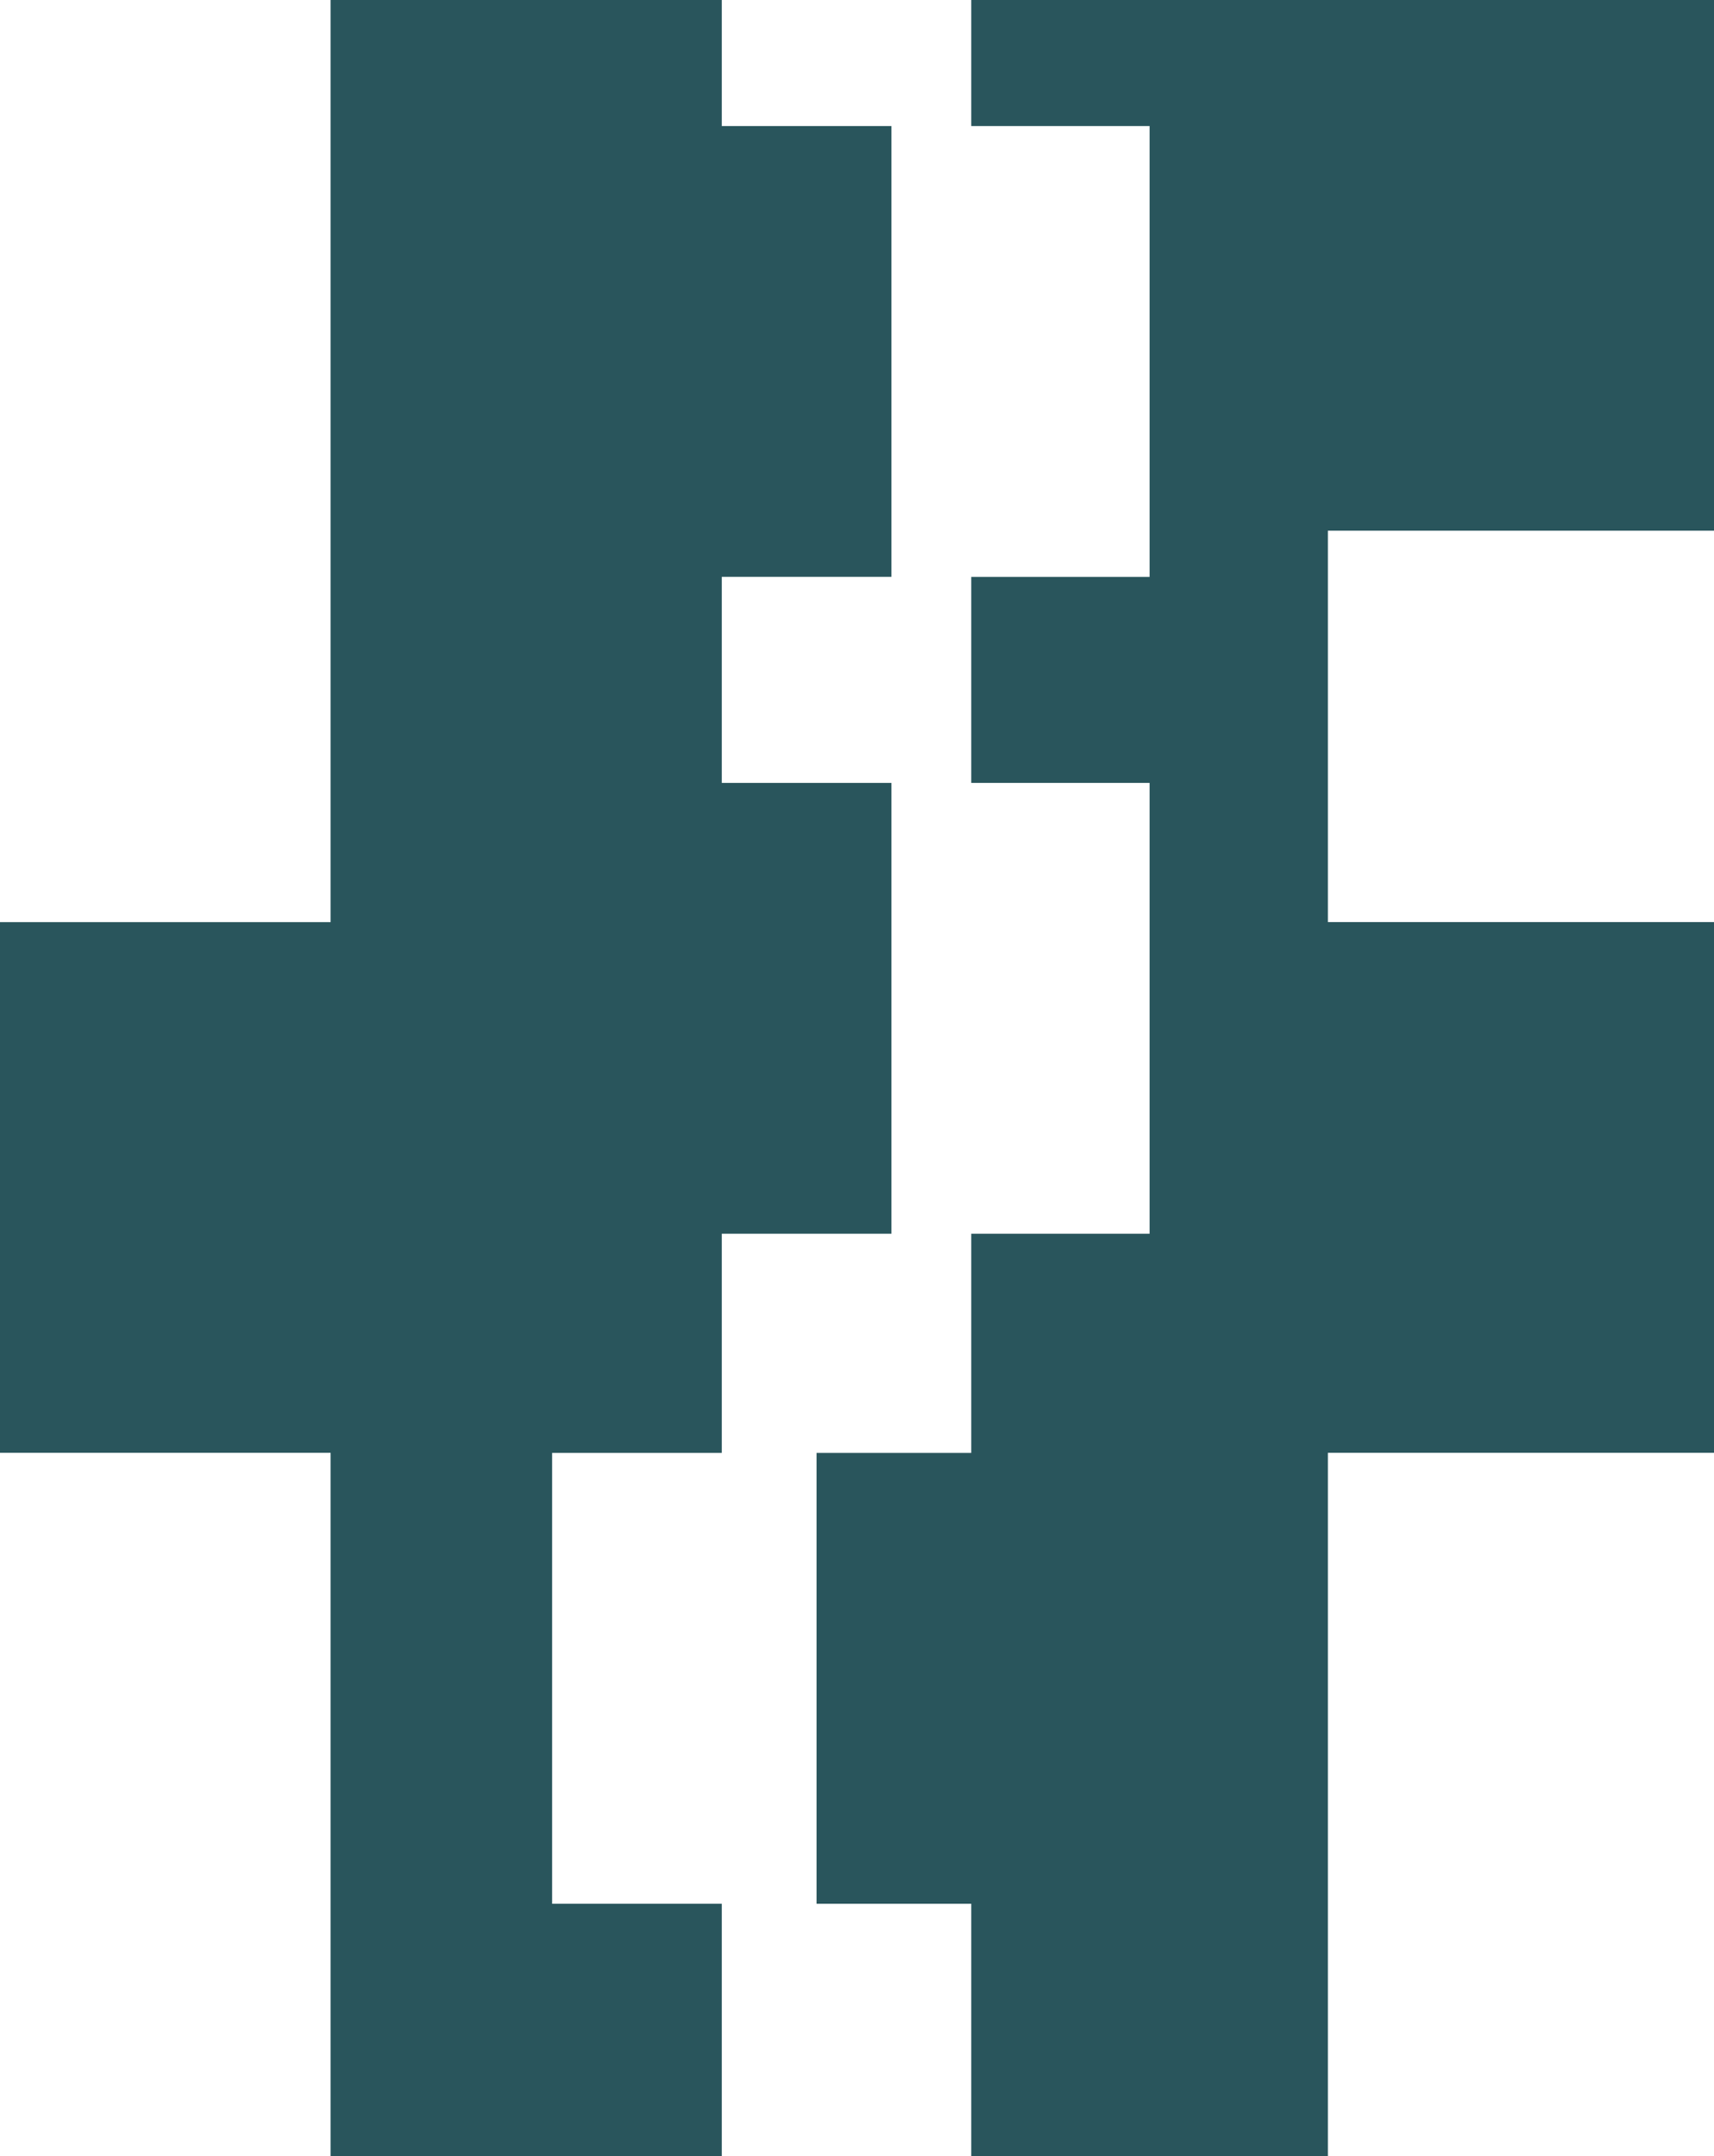<?xml version="1.0" encoding="utf-8"?>
<!-- Generator: Adobe Illustrator 16.0.0, SVG Export Plug-In . SVG Version: 6.00 Build 0)  -->
<!DOCTYPE svg PUBLIC "-//W3C//DTD SVG 1.1//EN" "http://www.w3.org/Graphics/SVG/1.1/DTD/svg11.dtd">
<svg version="1.1" id="Layer_1" xmlns="http://www.w3.org/2000/svg" xmlns:xlink="http://www.w3.org/1999/xlink" x="0px" y="0px"
	 width="156.716px" height="197.147px" viewBox="0 0 156.716 197.147" enable-background="new 0 0 156.716 197.147"
	 xml:space="preserve">
<g>
	<polygon fill="#29555C" points="156.716,48.528 156.716,0 121.412,0 114.675,0 88.804,0 88.804,11.526 105.111,11.526 
		105.111,52.751 88.804,52.751 88.804,71.592 105.111,71.592 105.111,112.816 88.804,112.816 88.804,132.859 74.662,132.859 
		74.662,174.083 88.804,174.083 88.804,197.147 121.412,197.147 121.412,132.848 156.716,132.848 156.716,84.318 121.412,84.318 
		121.412,48.528 	"/>
	<polygon fill="#29555C" points="81.508,52.749 81.508,11.526 65.995,11.526 65.995,0 30.227,0 30.227,84.32 0,84.32 0,132.848 
		30.227,132.848 30.227,197.147 65.995,197.147 65.995,174.083 50.482,174.083 50.482,132.859 65.995,132.859 65.995,112.816 
		81.508,112.816 81.508,71.592 65.995,71.592 65.995,52.749 	"/>
</g>
</svg>
